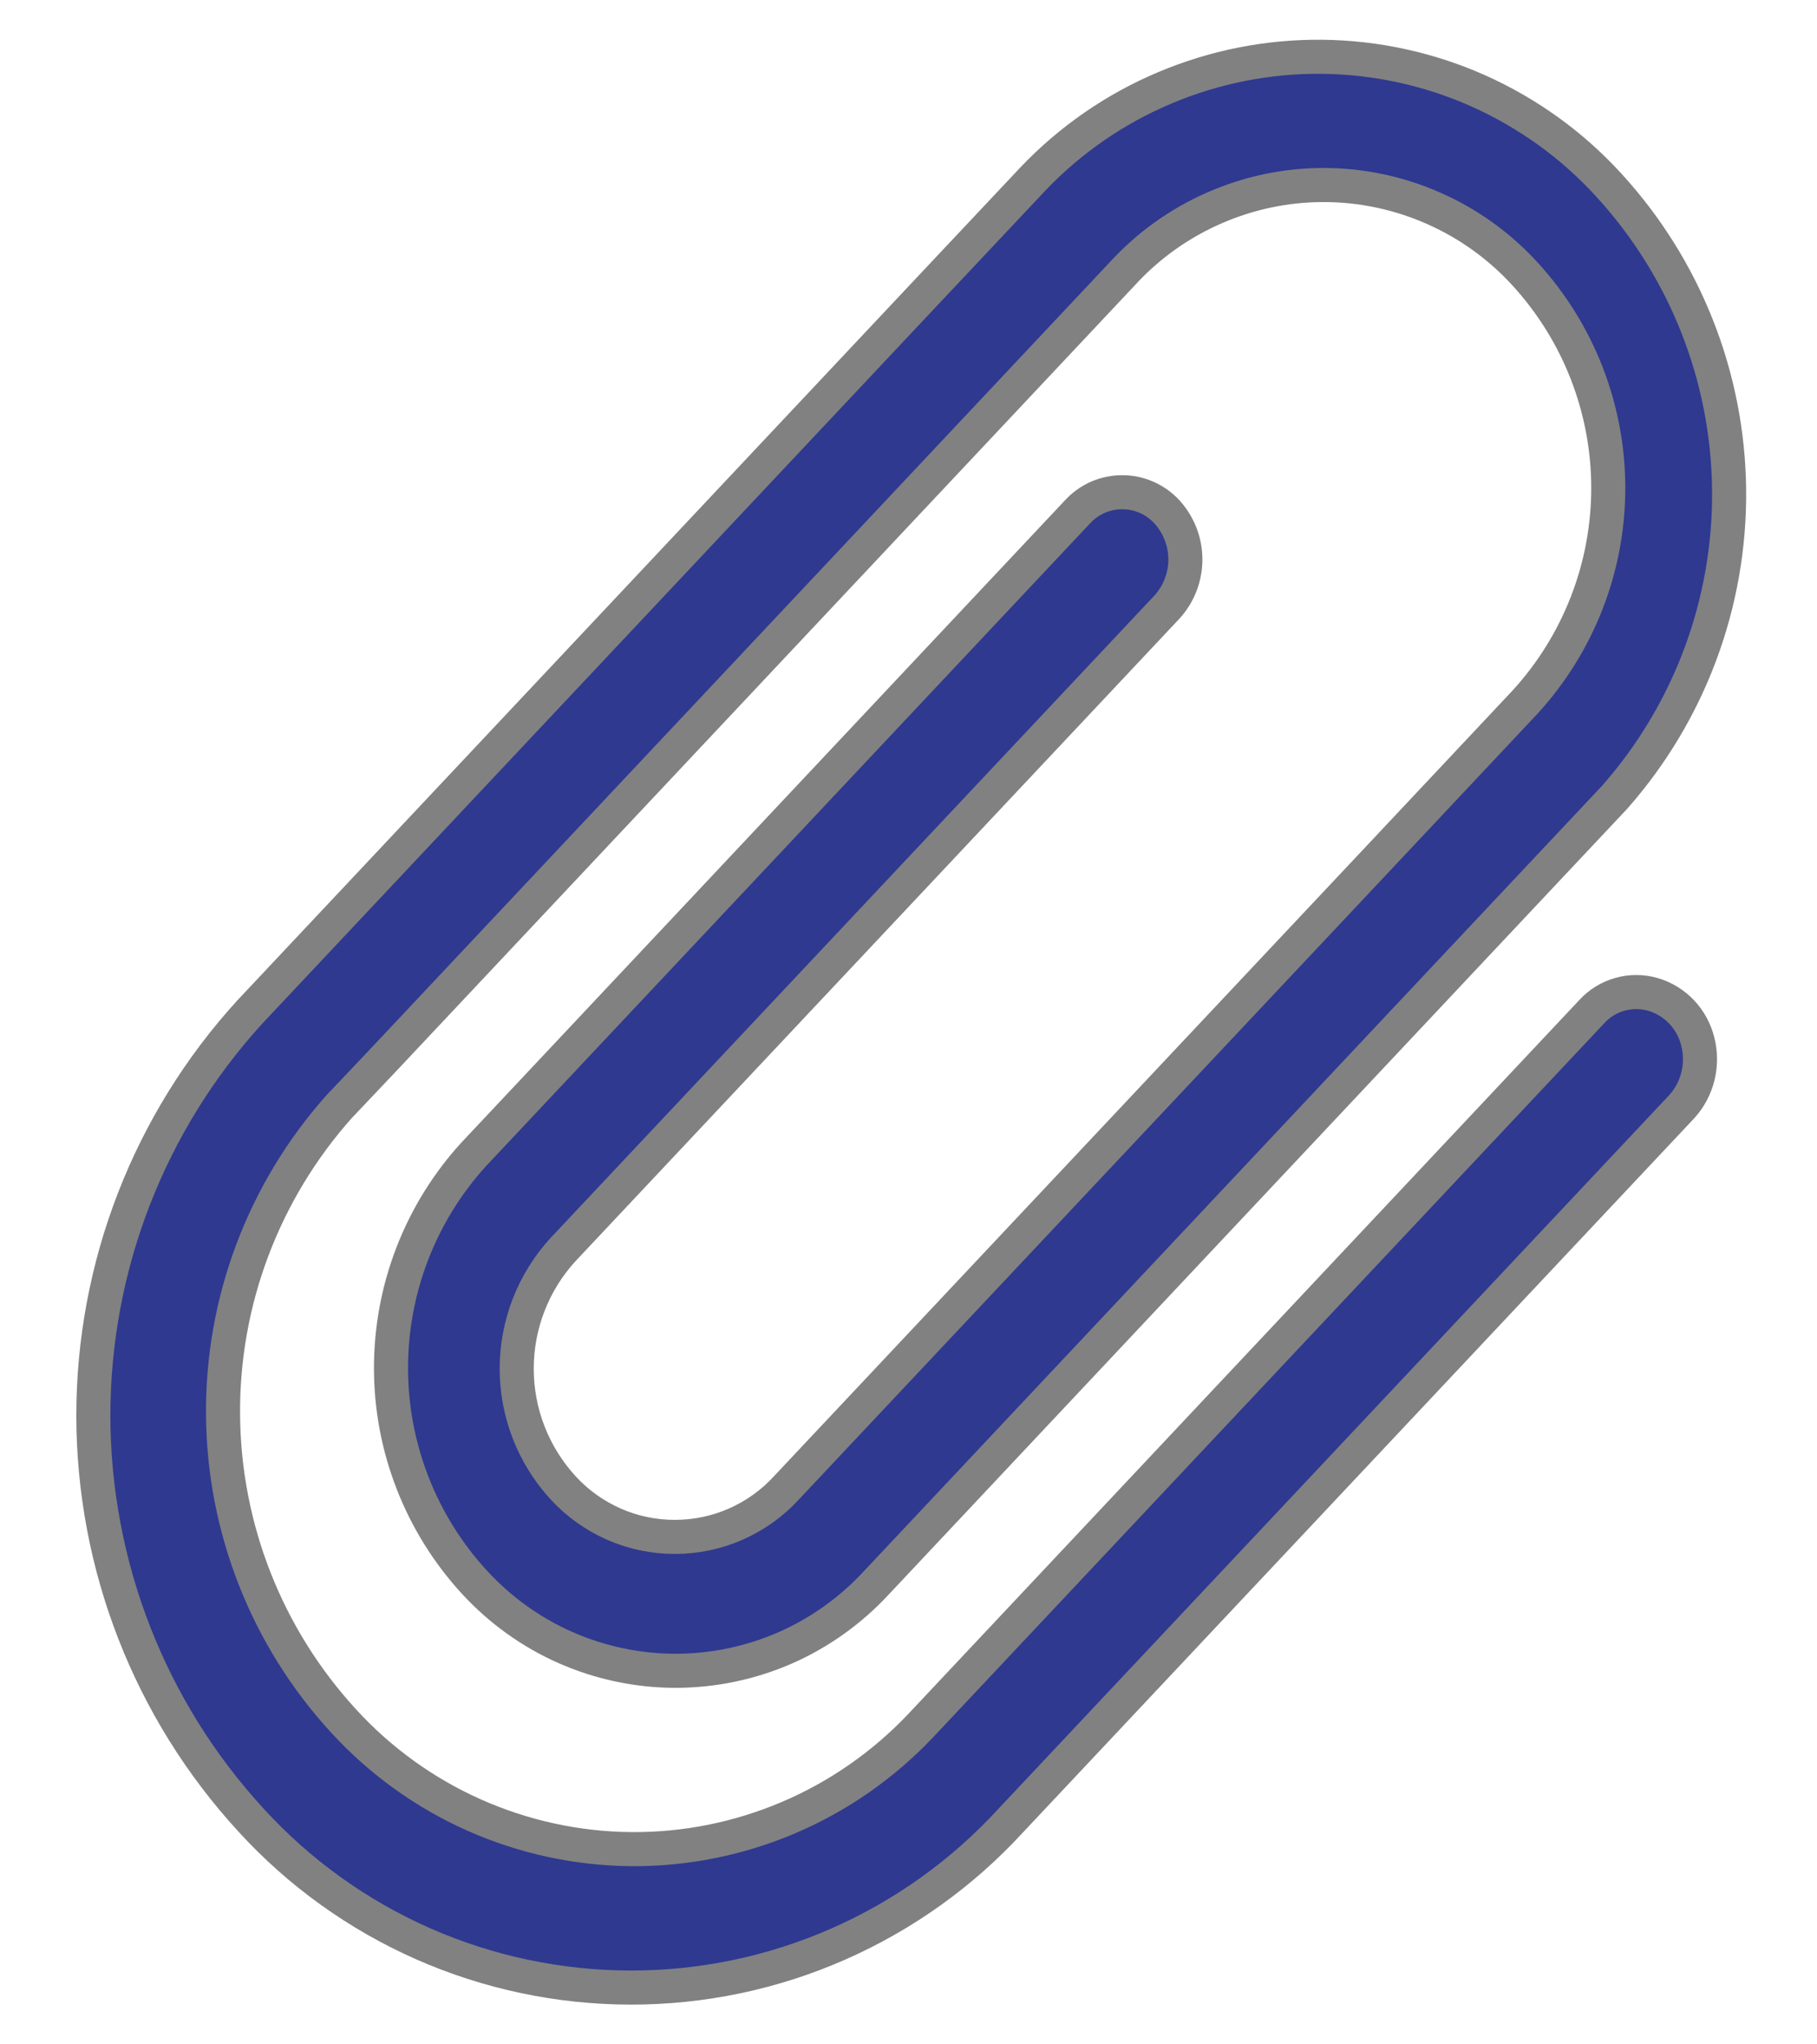 <svg width="16" height="18" viewBox="0 0 16 18" class="active" fill="none" xmlns="http://www.w3.org/2000/svg">
<path d="M14.166 1.629C13.846 1.278 13.456 0.997 13.022 0.802C12.588 0.608 12.119 0.505 11.643 0.5C11.168 0.495 10.696 0.588 10.258 0.773C9.82 0.957 9.425 1.23 9.097 1.574L8.11 2.623L2.201 8.909C1.313 9.881 0.821 11.151 0.822 12.468C0.824 13.785 1.318 15.054 2.209 16.024C2.633 16.489 3.15 16.86 3.725 17.114C4.301 17.368 4.923 17.499 5.552 17.5C6.181 17.501 6.803 17.371 7.379 17.118C7.955 16.865 8.472 16.496 8.898 16.032L14.807 9.746C14.877 9.67 14.926 9.578 14.951 9.478C14.976 9.378 14.976 9.273 14.951 9.174C14.927 9.075 14.878 8.984 14.809 8.911C14.739 8.837 14.651 8.783 14.554 8.755C14.459 8.728 14.358 8.728 14.263 8.755C14.168 8.782 14.082 8.835 14.016 8.908L8.107 15.194C7.779 15.54 7.384 15.816 6.945 16.003C6.506 16.19 6.034 16.285 5.557 16.281C5.08 16.277 4.609 16.174 4.173 15.98C3.738 15.786 3.347 15.504 3.025 15.152C2.349 14.416 1.971 13.455 1.964 12.456C1.956 11.457 2.321 10.491 2.985 9.745L3.382 9.326L8.897 3.459L9.882 2.411C10.107 2.165 10.381 1.968 10.686 1.834C10.991 1.699 11.321 1.629 11.655 1.629C11.989 1.629 12.319 1.699 12.624 1.834C12.929 1.968 13.203 2.165 13.428 2.411C13.9 2.926 14.162 3.599 14.162 4.297C14.162 4.995 13.9 5.668 13.428 6.183L12.246 7.441L6.927 13.098C6.802 13.235 6.65 13.344 6.48 13.419C6.311 13.494 6.127 13.532 5.942 13.532C5.757 13.532 5.574 13.494 5.404 13.419C5.235 13.344 5.082 13.235 4.957 13.098C4.695 12.812 4.55 12.438 4.55 12.051C4.55 11.663 4.695 11.289 4.957 11.003L10.276 5.345C10.38 5.231 10.438 5.081 10.438 4.926C10.438 4.771 10.38 4.622 10.276 4.507C10.226 4.453 10.165 4.409 10.097 4.379C10.029 4.349 9.956 4.334 9.882 4.334C9.808 4.334 9.734 4.349 9.666 4.379C9.598 4.409 9.538 4.453 9.488 4.507L4.17 10.165C3.701 10.68 3.442 11.352 3.443 12.049C3.444 12.746 3.706 13.417 4.177 13.93C4.402 14.175 4.675 14.372 4.979 14.506C5.283 14.64 5.612 14.71 5.945 14.711C6.278 14.711 6.607 14.643 6.912 14.51C7.216 14.377 7.49 14.181 7.716 13.937L13.034 8.279L14.216 7.022C14.876 6.275 15.235 5.312 15.226 4.316C15.217 3.32 14.839 2.363 14.166 1.629Z" fill="#2F3990" stroke="#818181" stroke-width="0.3"/>
</svg>